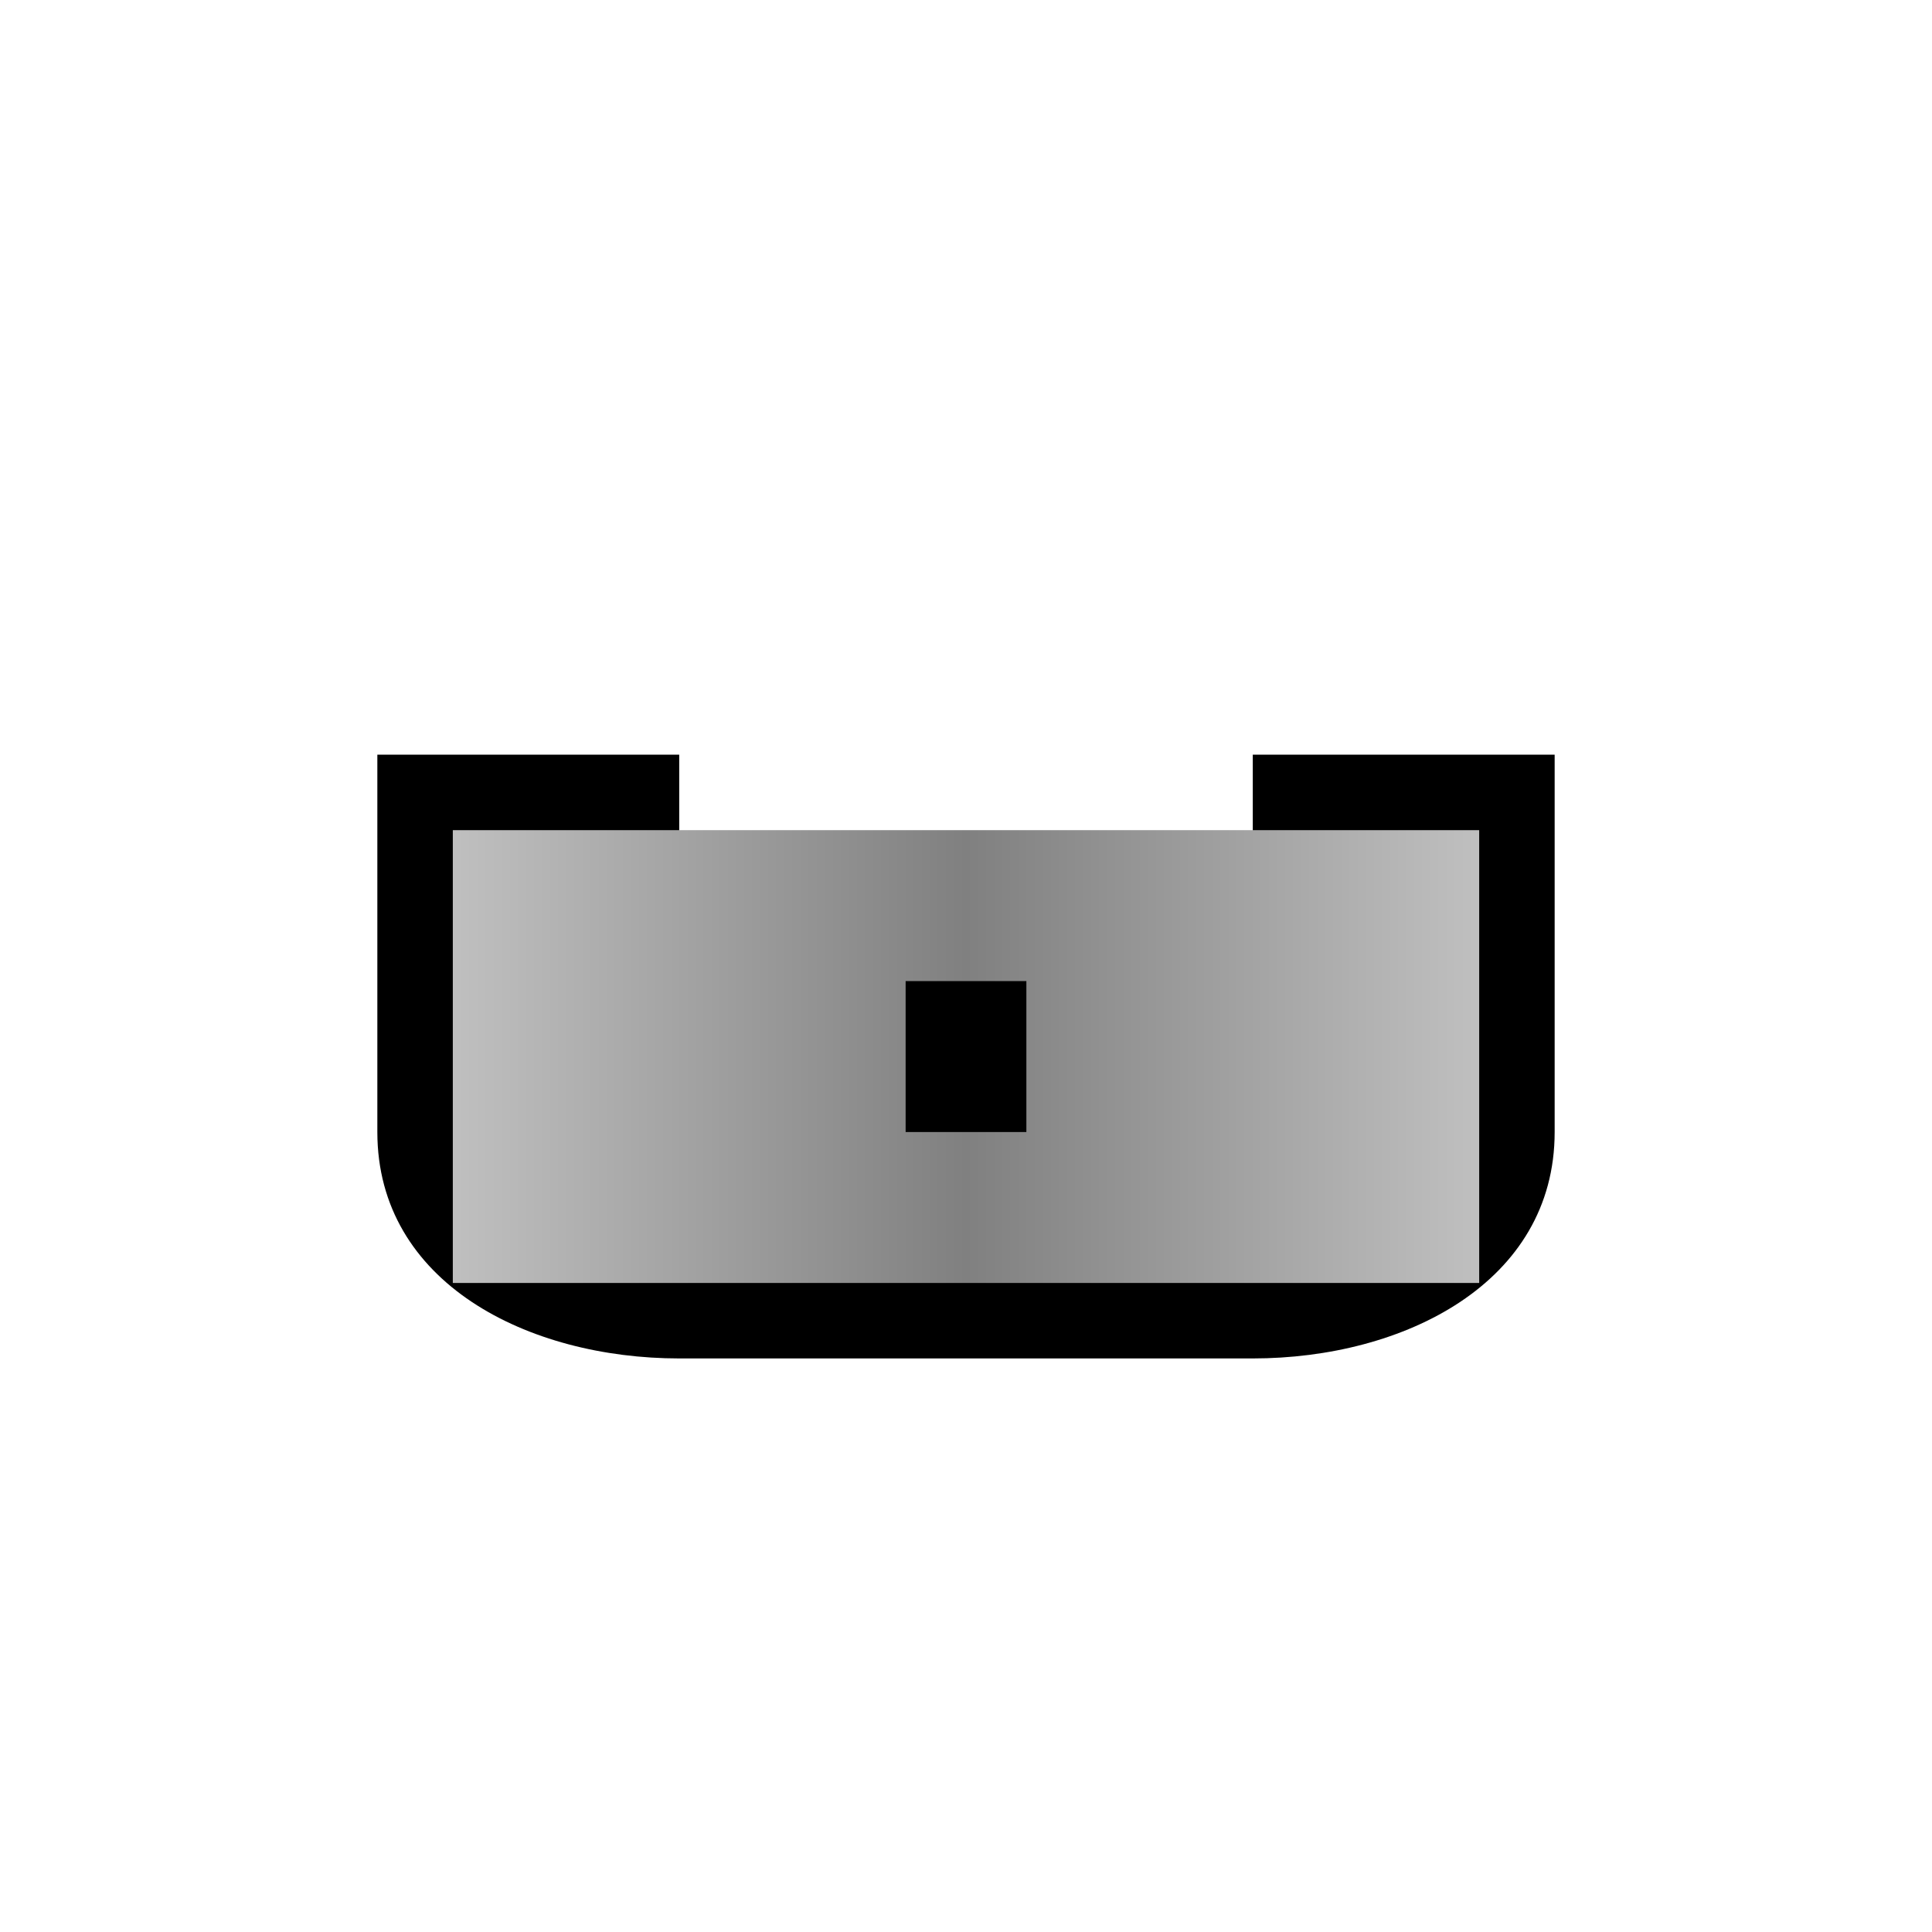 <svg viewBox="0 0 256 256" width="256" height="256">
  <!-- Sunglasses Frame -->
  <path d="M50,100 L50,150 C50,170 70,180 90,180 L166,180 C186,180 206,170 206,150 L206,100 L166,100 L166,130 L90,130 L90,100 Z" fill="rgb(0, 0, 0)" />

  <!-- Mirrored Lenses -->
  <defs>
    <linearGradient id="lensGradient" x1="0" y1="0" x2="1" y2="0">
      <stop offset="0%" stop-color="rgb(192, 192, 192)" />
      <stop offset="50%" stop-color="rgb(128, 128, 128)" />
      <stop offset="100%" stop-color="rgb(192, 192, 192)" />
    </linearGradient>
  </defs>
  <rect x="60" y="110" width="136" height="60" fill="url(#lensGradient)" />

  <!-- Bridge of the Sunglasses -->
  <rect x="120" y="130" width="16" height="20" fill="rgb(0, 0, 0)" />
</svg>